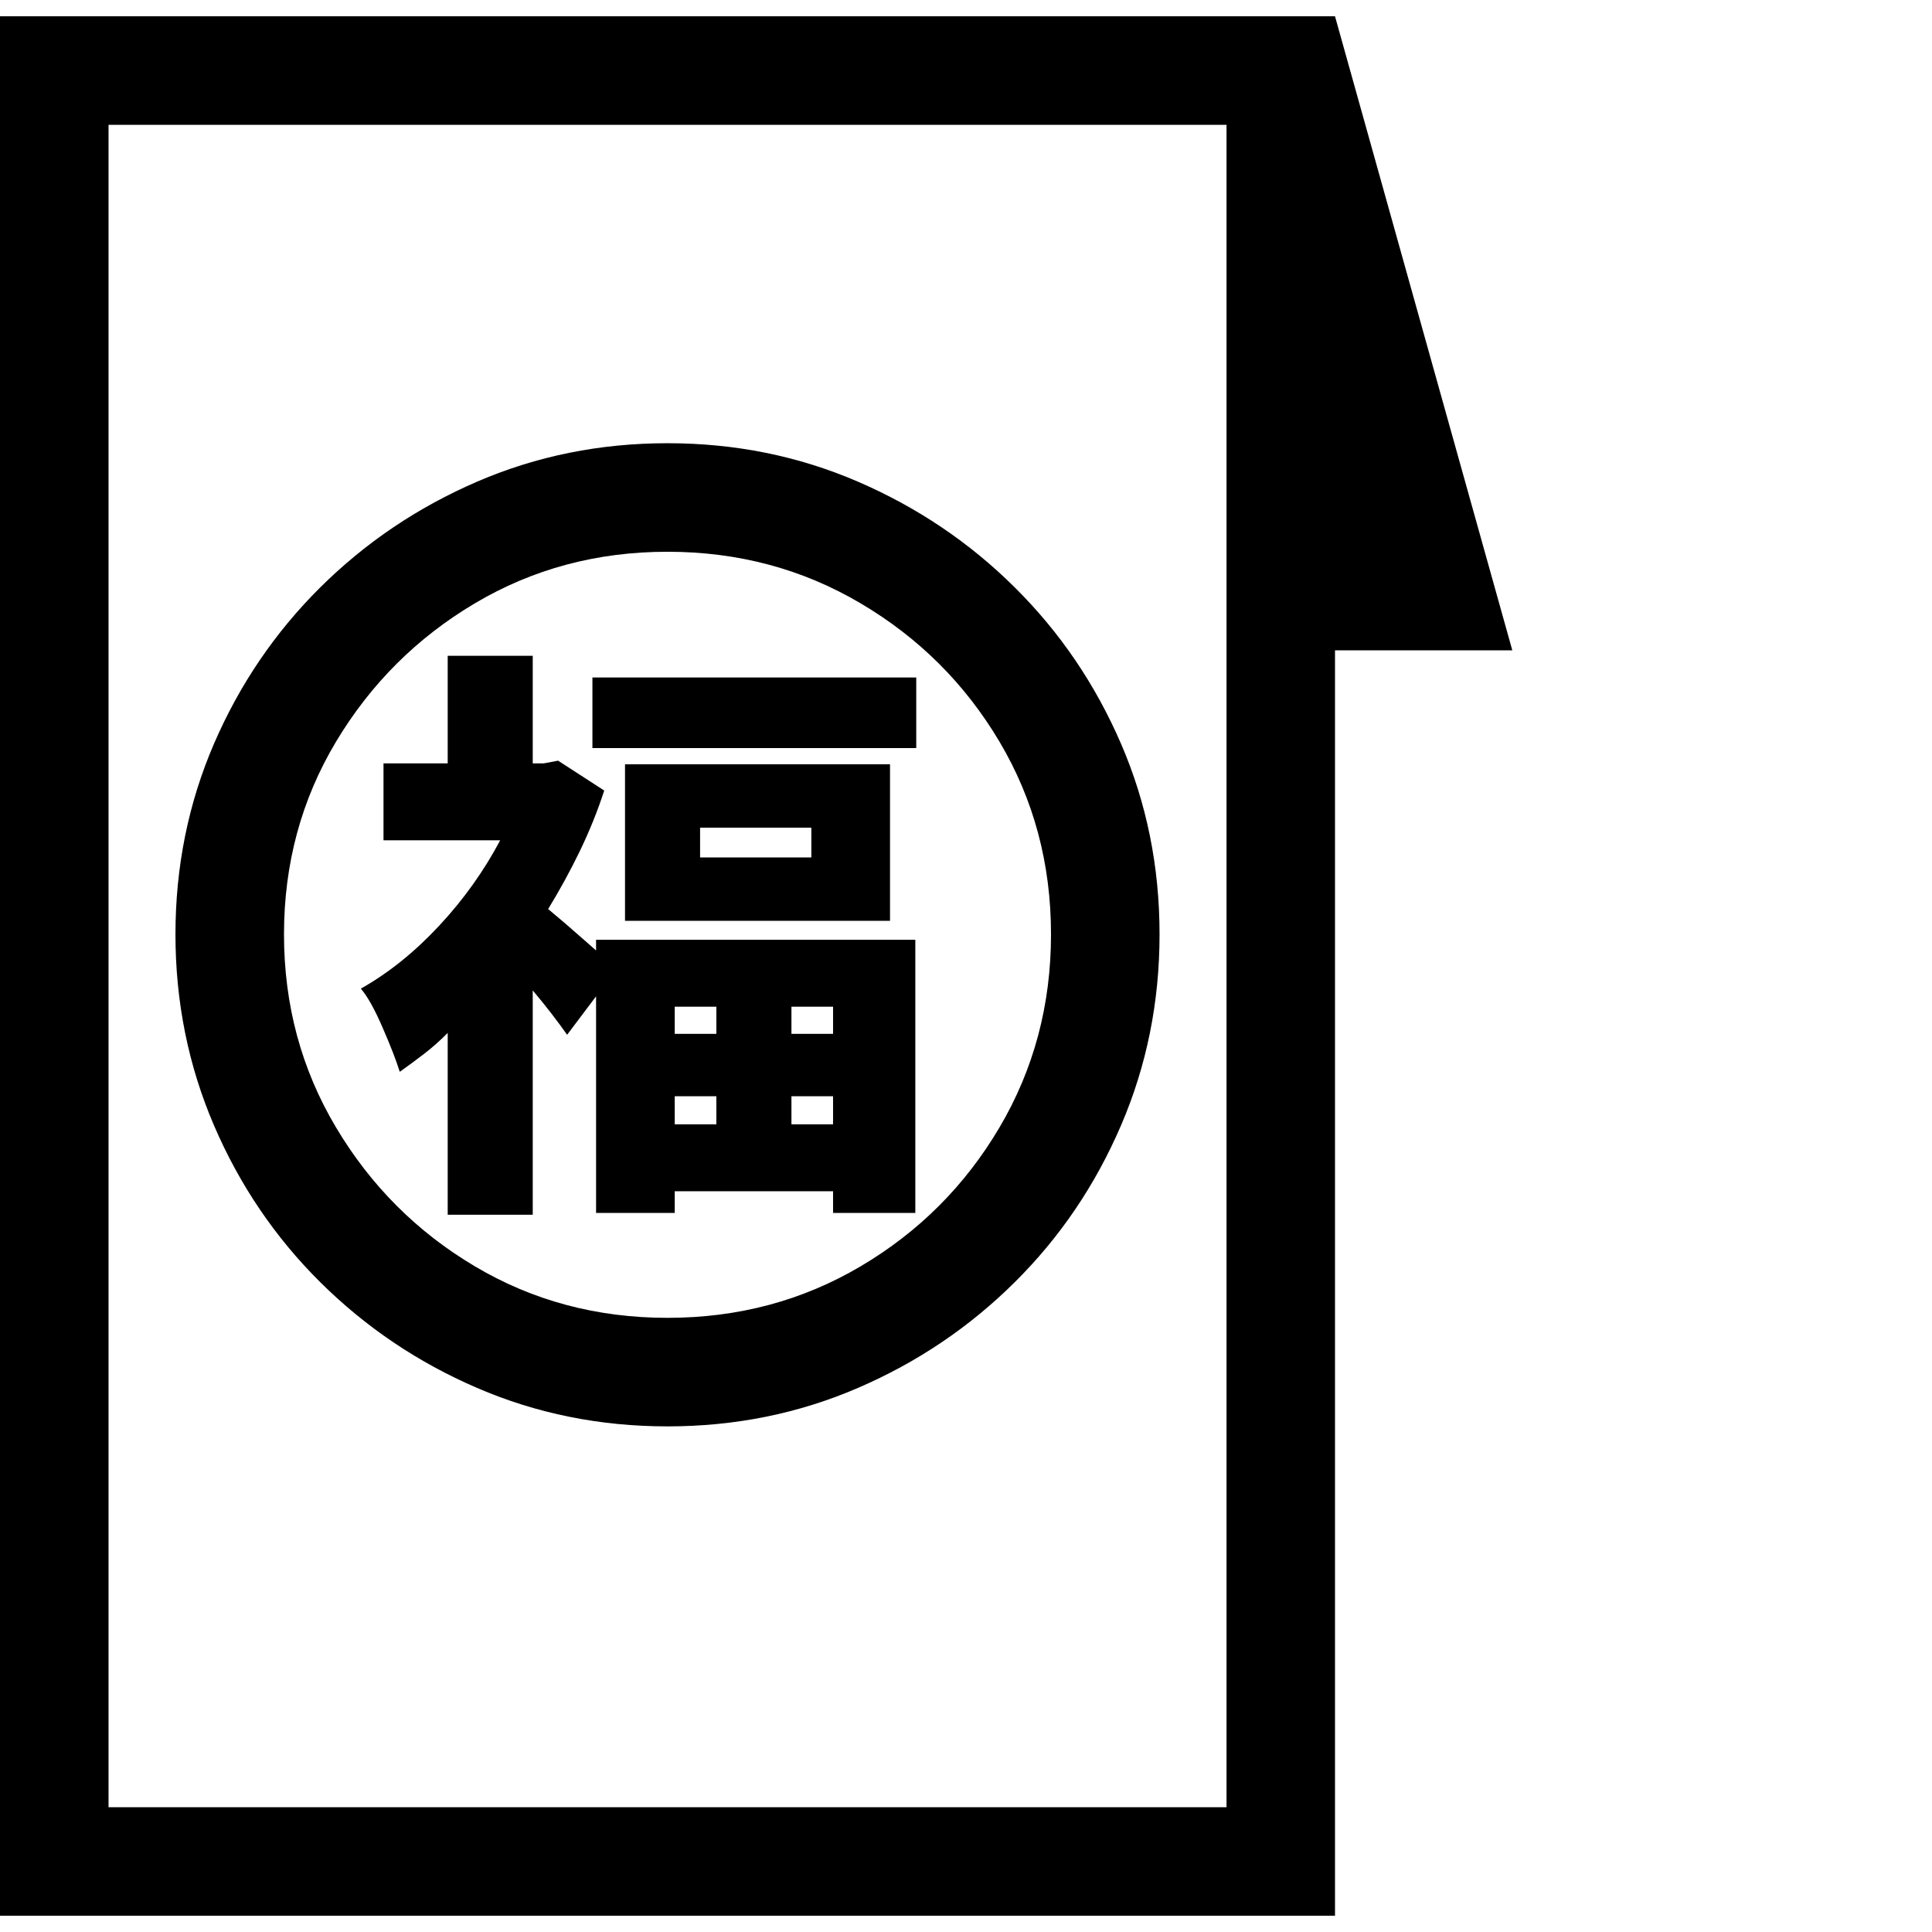 <svg version="1.1" xmlns="http://www.w3.org/2000/svg" style="fill:rgba(0,0,0,1.0)" width="256" height="256" viewBox="0 0 33.375 32.812">
  <defs>
    <style type="text/css" id="current-color-scheme">.ColorScheme-Text { color:#000000; }</style>
  </defs><path class="ColorScheme-Text" fill="currentColor" d="M0 32.812 L0 -0 L23.062 -0 L23.062 32.812 Z M7.734 20.703 L7.734 17.562 C7.599 17.698 7.464 17.818 7.328 17.922 C7.193 18.026 7.052 18.13 6.906 18.234 C6.844 18.036 6.745 17.781 6.609 17.469 C6.474 17.156 6.349 16.932 6.234 16.797 C6.714 16.526 7.164 16.164 7.586 15.711 C8.008 15.258 8.359 14.766 8.641 14.234 L6.625 14.234 L6.625 12.906 L7.734 12.906 L7.734 11.047 L9.203 11.047 L9.203 12.906 L9.391 12.906 L9.641 12.859 L10.438 13.375 C10.323 13.729 10.182 14.078 10.016 14.422 C9.849 14.766 9.667 15.099 9.469 15.422 C9.646 15.568 9.846 15.74 10.07 15.938 C10.294 16.135 10.49 16.307 10.656 16.453 L9.797 17.594 C9.724 17.49 9.635 17.37 9.531 17.234 C9.427 17.099 9.318 16.964 9.203 16.828 L9.203 20.703 Z M11.656 19.141 L12.375 19.141 L12.375 18.656 L11.656 18.656 Z M11.656 17.578 L12.375 17.578 L12.375 17.109 L11.656 17.109 Z M10.297 20.672 L10.297 15.953 L15.812 15.953 L15.812 20.672 L14.391 20.672 L14.391 20.297 L11.656 20.297 L11.656 20.672 Z M1.875 30.938 L21.188 30.938 L21.188 1.875 L1.875 1.875 Z M13.672 19.141 L14.391 19.141 L14.391 18.656 L13.672 18.656 Z M11.531 24.359 C10.365 24.359 9.268 24.138 8.242 23.695 C7.216 23.253 6.313 22.643 5.531 21.867 C4.75 21.091 4.138 20.188 3.695 19.156 C3.253 18.125 3.031 17.026 3.031 15.859 C3.031 14.693 3.253 13.596 3.695 12.57 C4.138 11.544 4.75 10.643 5.531 9.867 C6.313 9.091 7.216 8.482 8.242 8.039 C9.268 7.596 10.365 7.375 11.531 7.375 C12.698 7.375 13.794 7.596 14.82 8.039 C15.846 8.482 16.75 9.091 17.531 9.867 C18.313 10.643 18.924 11.544 19.367 12.57 C19.81 13.596 20.031 14.693 20.031 15.859 C20.031 17.026 19.81 18.125 19.367 19.156 C18.924 20.188 18.313 21.091 17.531 21.867 C16.75 22.643 15.846 23.253 14.82 23.695 C13.794 24.138 12.698 24.359 11.531 24.359 Z M11.531 22.484 C12.75 22.484 13.862 22.188 14.867 21.594 C15.872 21 16.672 20.201 17.266 19.195 C17.859 18.19 18.156 17.078 18.156 15.859 C18.156 14.641 17.859 13.531 17.266 12.531 C16.672 11.531 15.872 10.734 14.867 10.141 C13.862 9.547 12.75 9.25 11.531 9.25 C10.312 9.25 9.203 9.547 8.203 10.141 C7.203 10.734 6.404 11.531 5.805 12.531 C5.206 13.531 4.906 14.641 4.906 15.859 C4.906 17.078 5.206 18.19 5.805 19.195 C6.404 20.201 7.203 21 8.203 21.594 C9.203 22.188 10.312 22.484 11.531 22.484 Z M13.672 17.578 L14.391 17.578 L14.391 17.109 L13.672 17.109 Z M10.797 15.625 L10.797 12.922 L15.375 12.922 L15.375 15.625 Z M12.094 14.531 L14.016 14.531 L14.016 14.016 L12.094 14.016 Z M10.234 12.641 L10.234 11.422 L15.828 11.422 L15.828 12.641 Z M21.484 10.953 L22.062 1.078 L23.062 -0 L26.125 10.953 Z M33.375 27.344" /></svg>